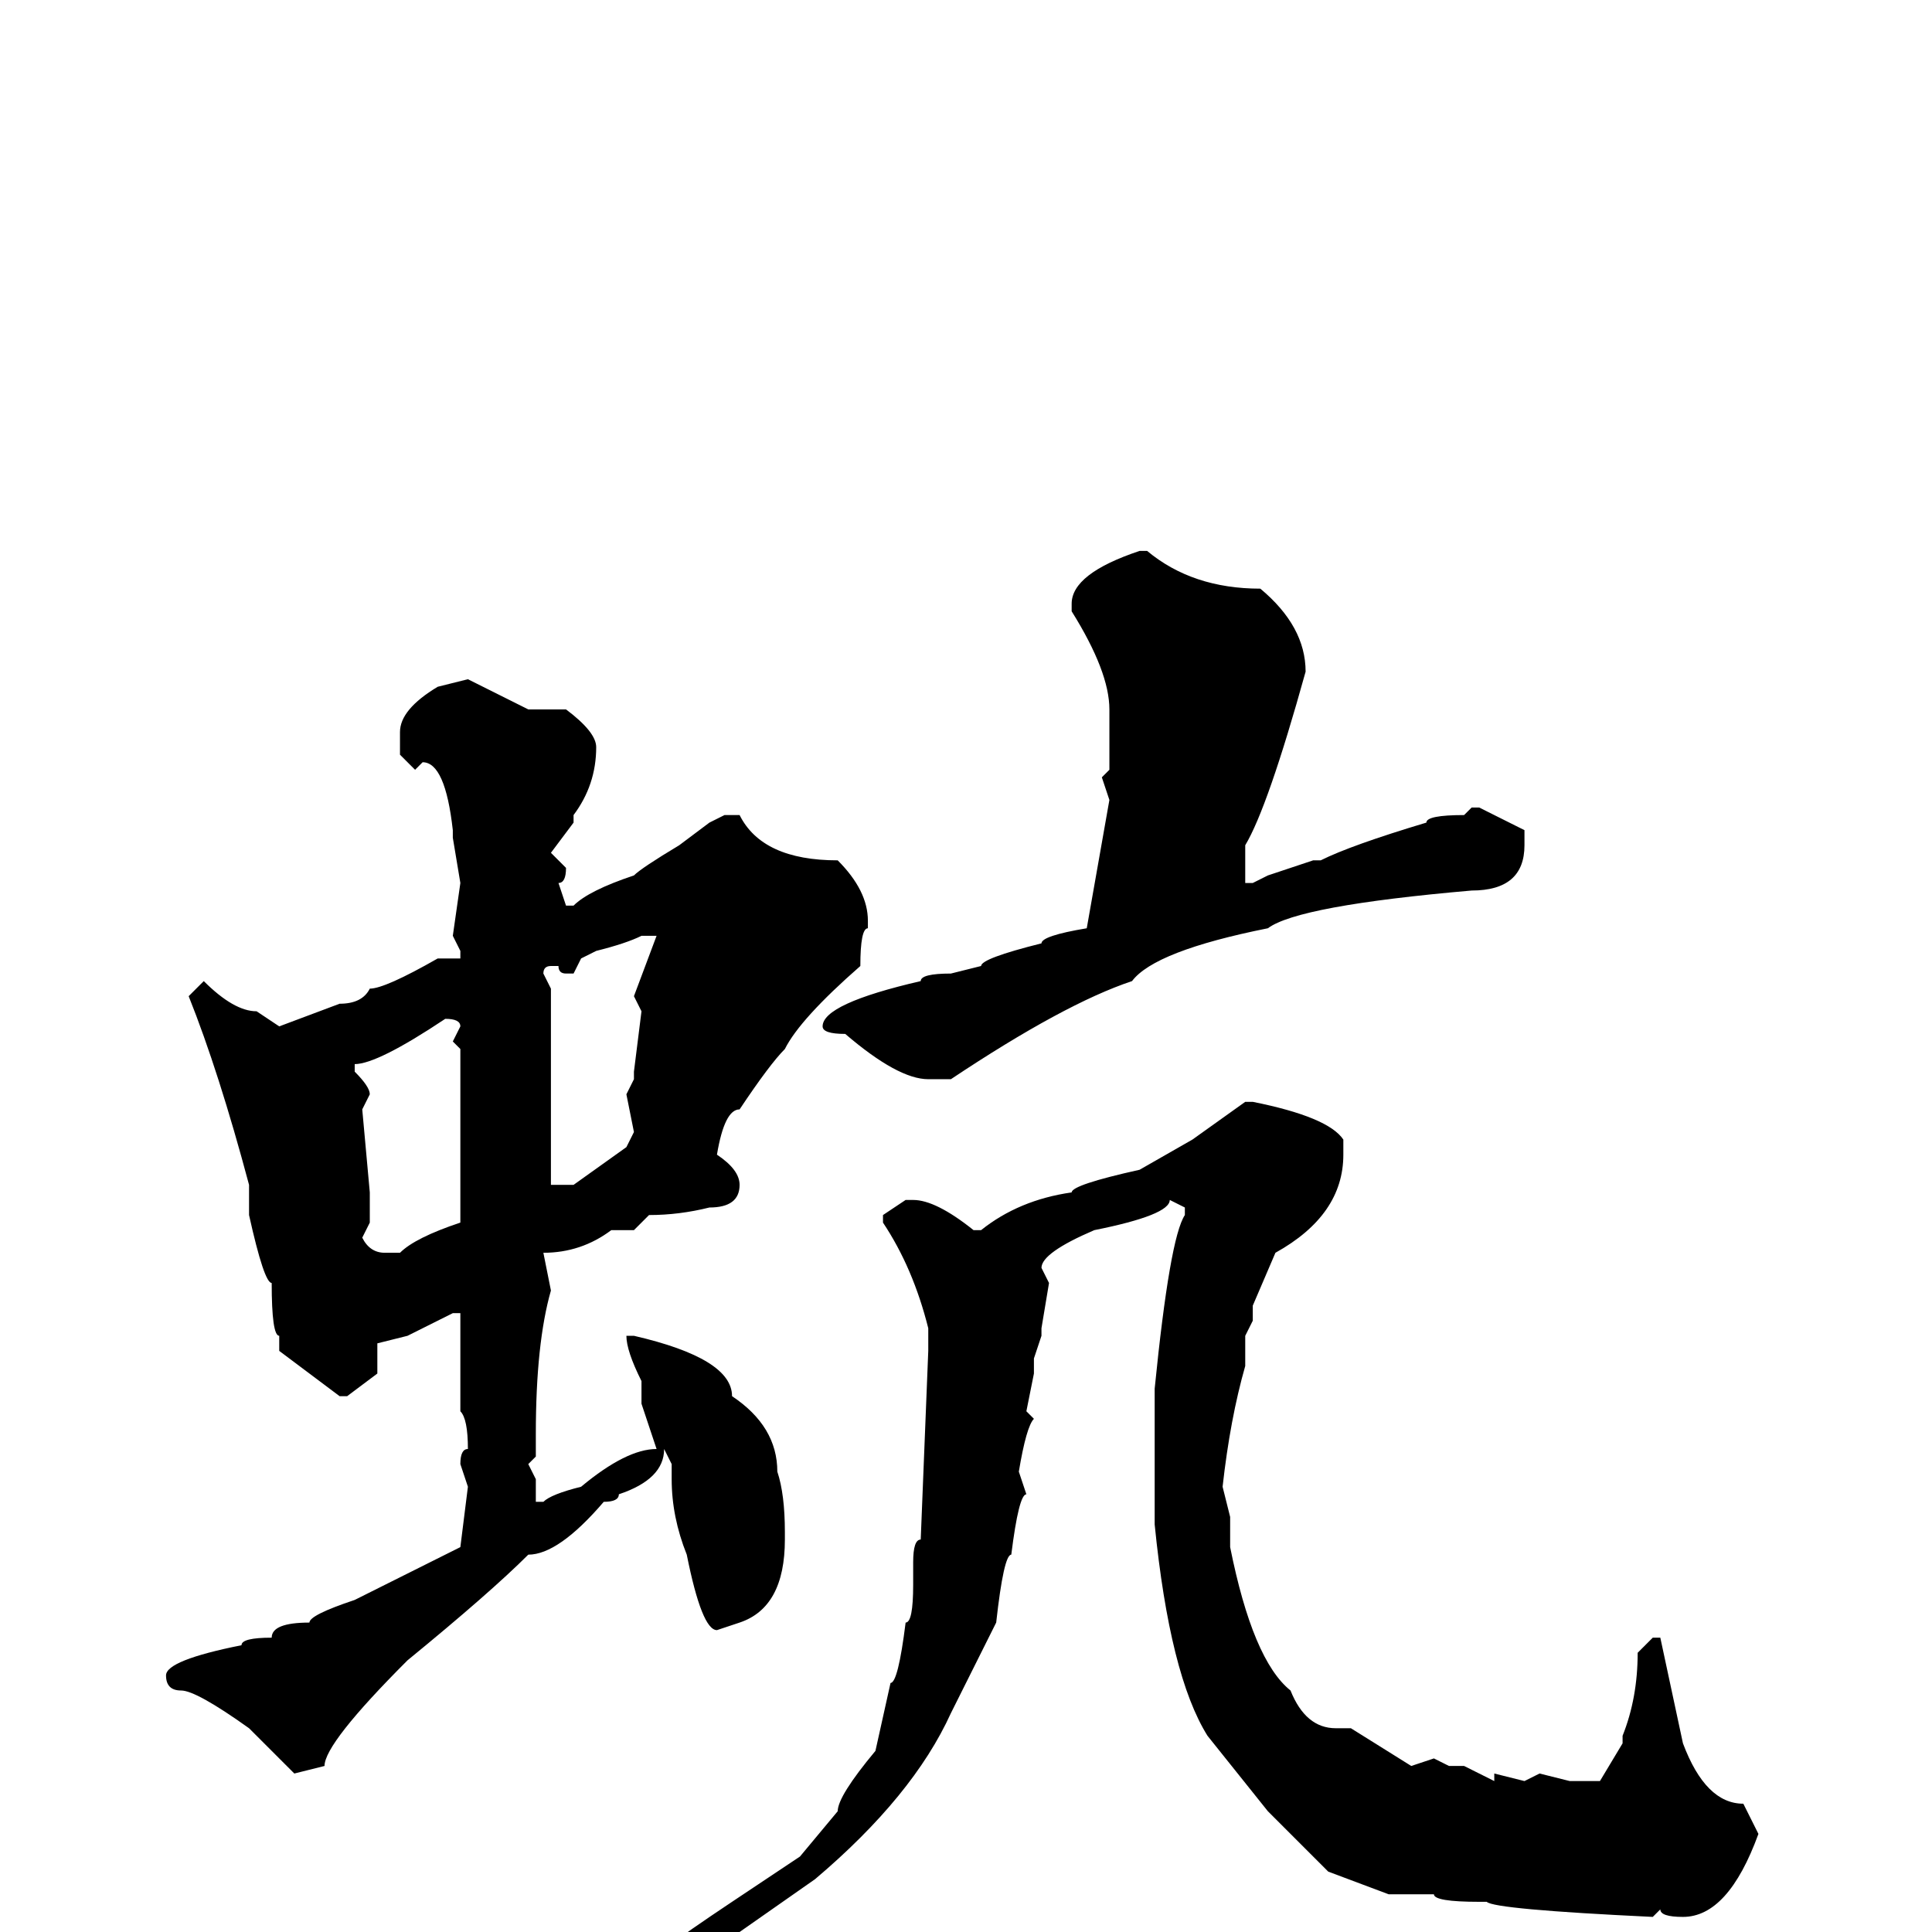 <svg xmlns="http://www.w3.org/2000/svg" viewBox="0 -256 256 256">
	<path fill="#000000" d="M151 -183H152Q158 -178 167 -178Q173 -173 173 -167Q168 -149 165 -144V-141V-139H166L168 -140L174 -142H175Q179 -144 189 -147Q189 -148 194 -148L195 -149H196L202 -146V-144Q202 -138 195 -138Q172 -136 168 -133Q153 -130 150 -126Q141 -123 126 -113H123Q119 -113 112 -119Q109 -119 109 -120Q109 -123 122 -126Q122 -127 126 -127L130 -128Q130 -129 138 -131Q138 -132 144 -133L147 -150L146 -153L147 -154V-155V-158V-161V-162Q147 -167 142 -175V-176Q142 -180 151 -183ZM62 -166L70 -162H72H75Q79 -159 79 -157Q79 -152 76 -148V-147L73 -143L75 -141Q75 -139 74 -139L75 -136H76Q78 -138 84 -140Q85 -141 90 -144L94 -147L96 -148H98Q101 -142 111 -142Q115 -138 115 -134V-133Q114 -133 114 -128Q106 -121 104 -117Q102 -115 98 -109Q96 -109 95 -103Q98 -101 98 -99Q98 -96 94 -96Q90 -95 86 -95L84 -93H81Q77 -90 72 -90L73 -85Q71 -78 71 -66V-63L70 -62L71 -60V-57H72Q73 -58 77 -59Q83 -64 87 -64L85 -70V-73Q83 -77 83 -79H84Q97 -76 97 -71Q103 -67 103 -61Q104 -58 104 -53V-52Q104 -43 98 -41L95 -40Q93 -40 91 -50Q89 -55 89 -60V-62L88 -64Q88 -60 82 -58Q82 -57 80 -57Q74 -50 70 -50Q65 -45 54 -36Q43 -25 43 -22L39 -21L33 -27Q26 -32 24 -32Q22 -32 22 -34Q22 -36 32 -38Q32 -39 36 -39Q36 -41 41 -41Q41 -42 47 -44L61 -51L62 -59L61 -62Q61 -64 62 -64Q62 -68 61 -69V-73V-74V-75V-77V-79V-81V-82H60L54 -79L50 -78V-74L46 -71H45L37 -77V-79Q36 -79 36 -86Q35 -86 33 -95V-99Q29 -114 25 -124L27 -126Q31 -122 34 -122L37 -120L45 -123Q48 -123 49 -125Q51 -125 58 -129H61V-130L60 -132L61 -139L60 -145V-146Q59 -155 56 -155L55 -154L53 -156V-158H54H53V-159Q53 -162 58 -165ZM76 -127H75Q74 -127 74 -128H73Q72 -128 72 -127L73 -125V-99H74H76L83 -104L84 -106L83 -111L84 -113V-114L85 -122L84 -124L87 -132H85Q83 -131 79 -130L77 -129ZM47 -115V-114Q49 -112 49 -111L48 -109L49 -98V-94L48 -92Q49 -90 51 -90H53Q55 -92 61 -94V-103V-105V-109V-113V-117L60 -118L61 -120Q61 -121 59 -121Q50 -115 47 -115ZM165 -110H166Q176 -108 178 -105V-103Q178 -95 169 -90L166 -83V-82V-81L165 -79V-75Q163 -68 162 -59L163 -55V-51Q166 -36 171 -32Q173 -27 177 -27H179L187 -22L190 -23L192 -22H194L198 -20V-21L202 -20L204 -21L208 -20H212L215 -25V-26Q217 -31 217 -37L219 -39H220L223 -25Q226 -17 231 -17L233 -13Q229 -2 223 -2Q220 -2 220 -3L219 -2Q198 -3 197 -4H196Q190 -4 190 -5H189H185H184L176 -8L168 -16L160 -26Q155 -34 153 -54V-64V-66V-68V-72Q155 -92 157 -95V-96L155 -97Q155 -95 145 -93Q138 -90 138 -88L139 -86L138 -80V-79L137 -76V-74L136 -69L137 -68Q136 -67 135 -61L136 -58Q135 -58 134 -50Q133 -50 132 -41L126 -29Q121 -18 108 -7L88 7H86L85 6V5Q85 4 97 -4L106 -10L111 -16Q111 -18 116 -24L118 -33Q119 -33 120 -41Q121 -41 121 -46V-49Q121 -52 122 -52L123 -77V-80Q121 -88 117 -94V-95L120 -97H121Q124 -97 129 -93H130Q135 -97 142 -98Q142 -99 151 -101L158 -105Z"/>
</svg>